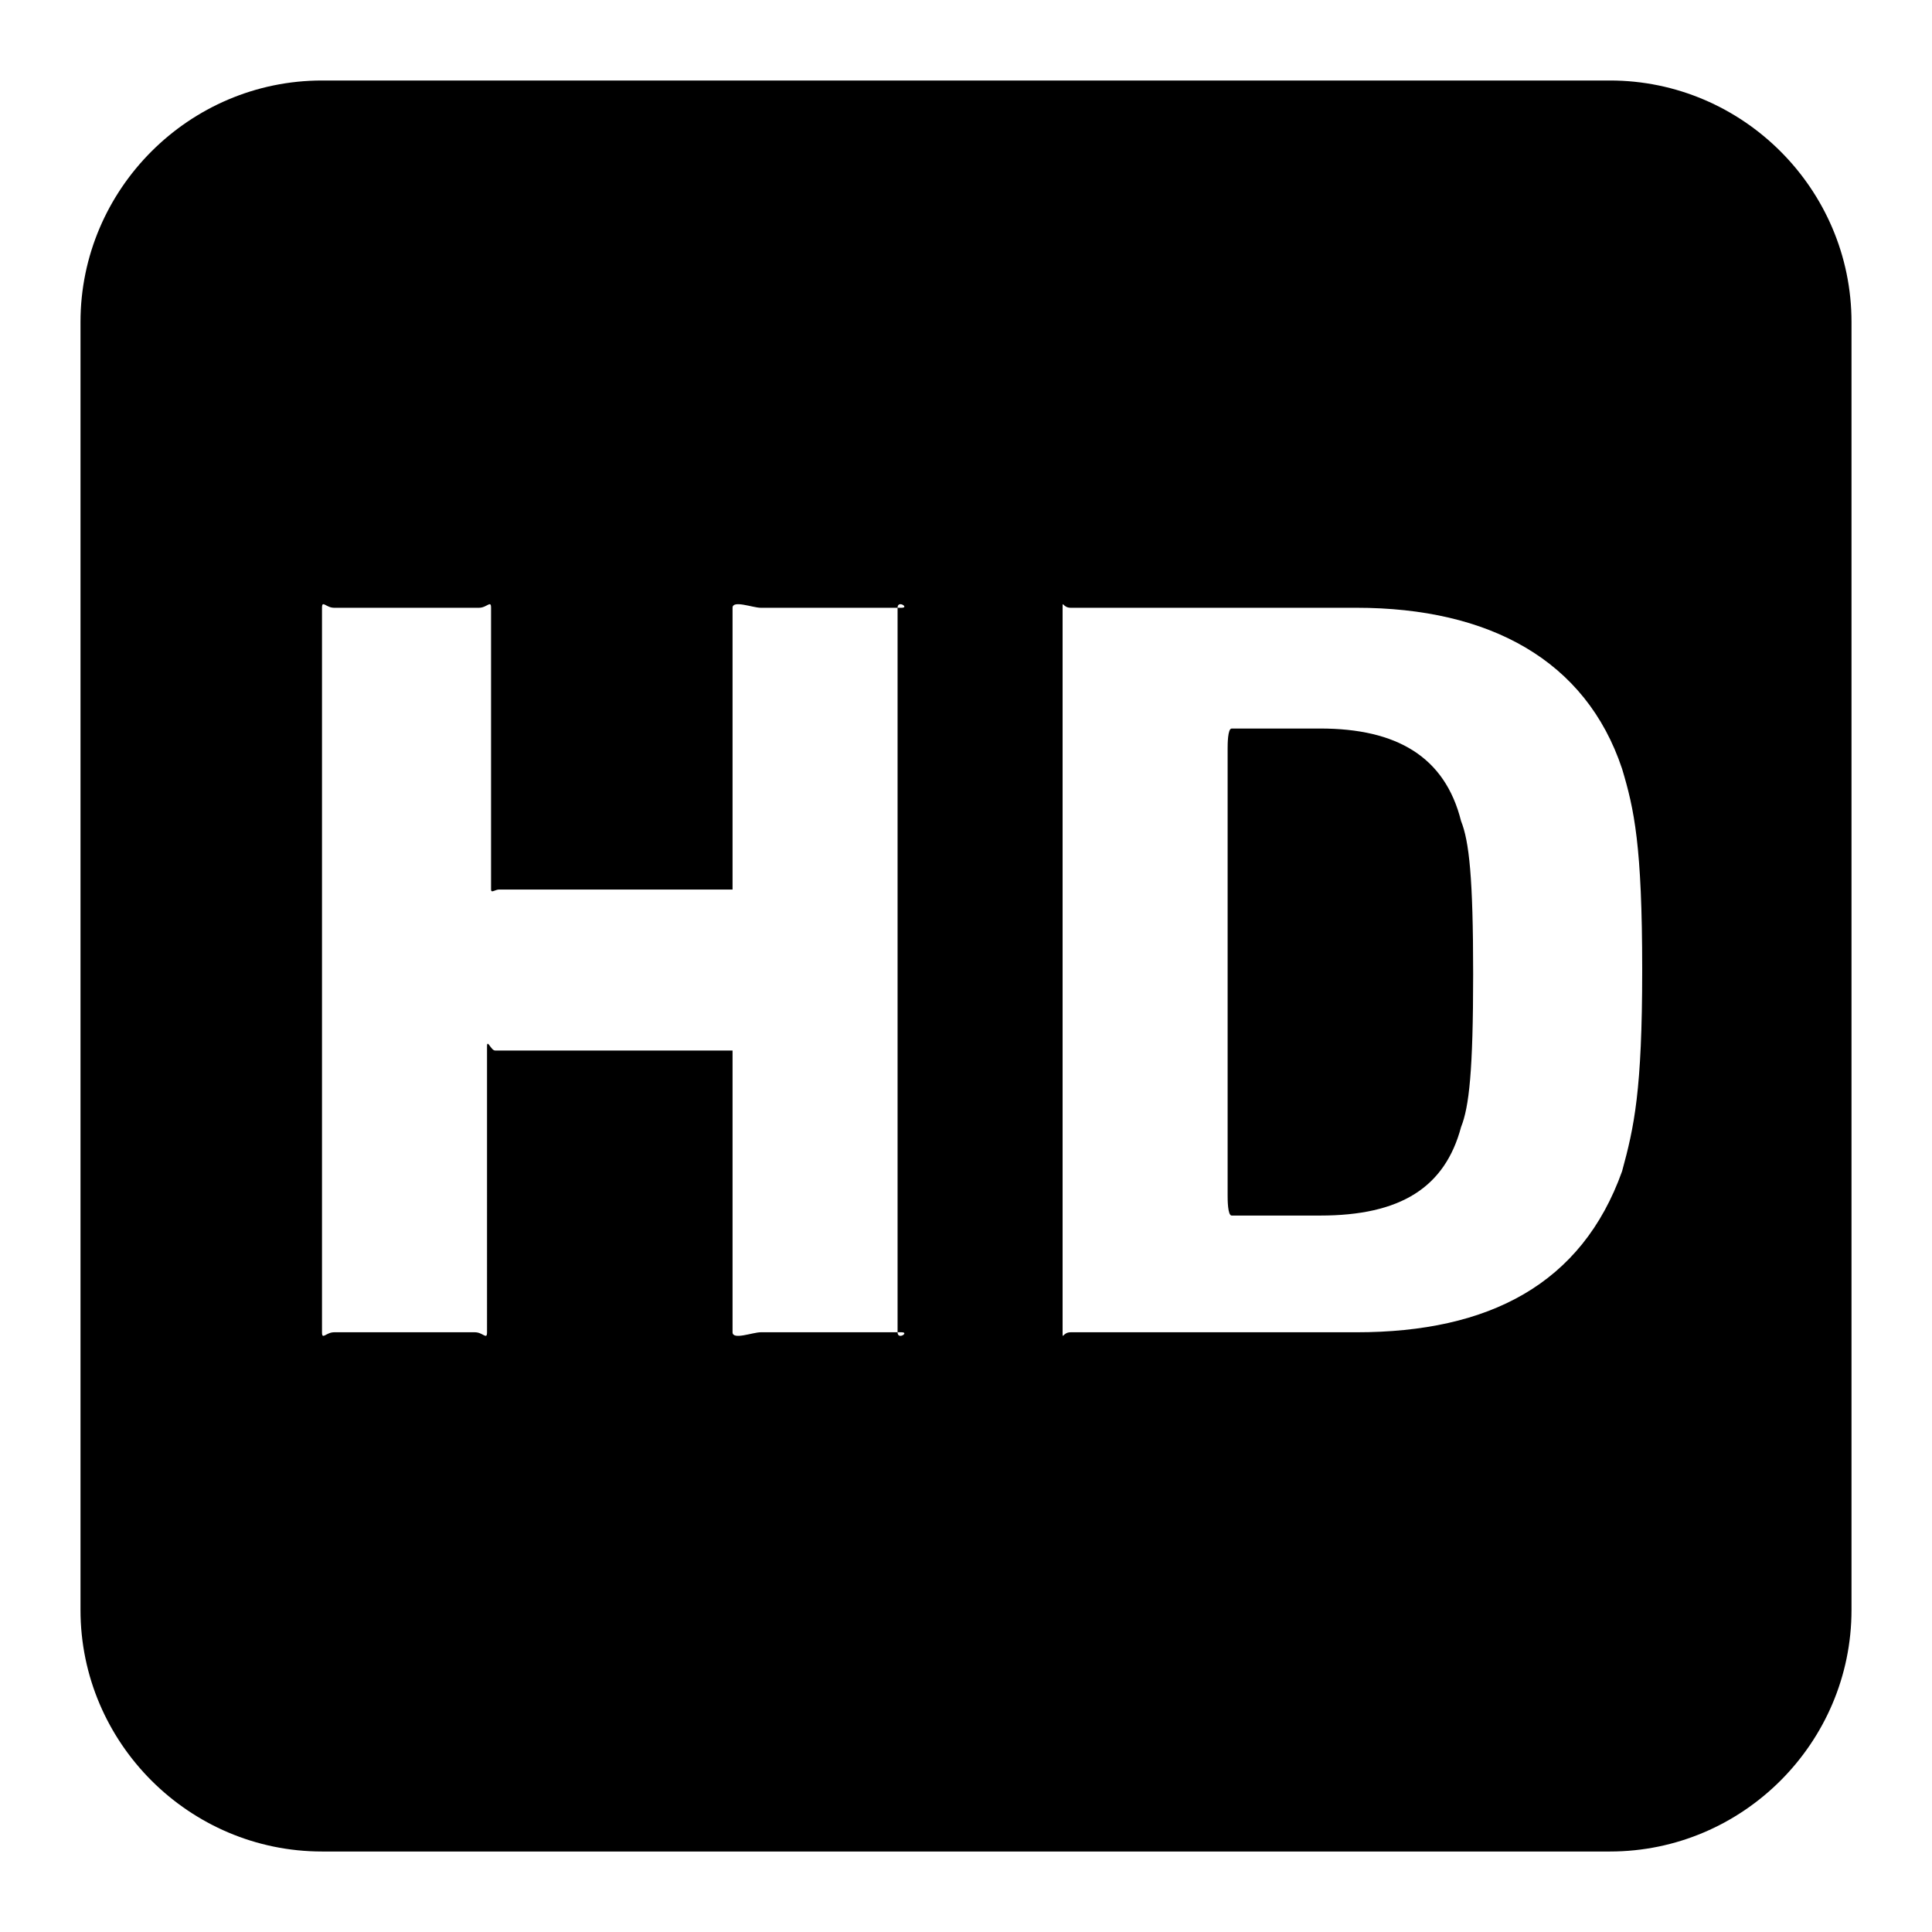 <?xml version="1.0" encoding="utf-8"?>
<!-- Generator: Adobe Illustrator 19.0.0, SVG Export Plug-In . SVG Version: 6.00 Build 0)  -->
<svg version="1.1" id="图层_1" xmlns="http://www.w3.org/2000/svg" xmlns:xlink="http://www.w3.org/1999/xlink" x="0px" y="0px"
	 viewBox="-119 121 48 48" style="enable-background:new -119 121 48 48;" xml:space="preserve">
<g id="ic_contacts_HD_mini">
	<path id="Shape" d="M-111,123h32c3.3,0,6,2.7,6,6v32c0,3.3-2.7,6-6,6h-32c-3.3,0-6-2.7-6-6v-32C-117,125.7-114.3,123-111,123z
		 M-96.7,154.1v-18h0.1c0.2,0-0.1-0.2-0.1,0h-3.4c-0.2,0-0.7-0.2-0.7,0v7h-5.8c-0.1,0-0.2,0.1-0.2,0v-7c0-0.2-0.1,0-0.3,0h-3.6
		c-0.2,0-0.3-0.2-0.3,0v18c0,0.2,0.1,0,0.3,0h3.5c0.2,0,0.3,0.2,0.3,0V147c0-0.2,0.1,0.1,0.2,0.1h5.9v7c0,0.2,0.5,0,0.7,0H-96.7
		c0,0.2,0.3,0,0.1,0H-96.7z M-78.7,150.1c0.3-1.1,0.5-2,0.5-5c0-3.1-0.2-4-0.5-5c-0.9-2.7-3.3-4-6.6-4h-7.1c-0.2,0-0.2-0.2-0.2,0v18
		c0,0.2,0,0,0.2,0h7.1C-82,154.1-79.7,152.9-78.7,150.1z M-86.2,139.1c1.9,0,3.1,0.7,3.5,2.3c0.2,0.5,0.3,1.4,0.3,3.8
		s-0.1,3.3-0.3,3.8c-0.4,1.5-1.5,2.2-3.5,2.2h-2.2c-0.1,0-0.1-0.4-0.1-0.5v-11.1c0-0.1,0-0.5,0.1-0.5H-86.2z"/>
</g>
</svg>
